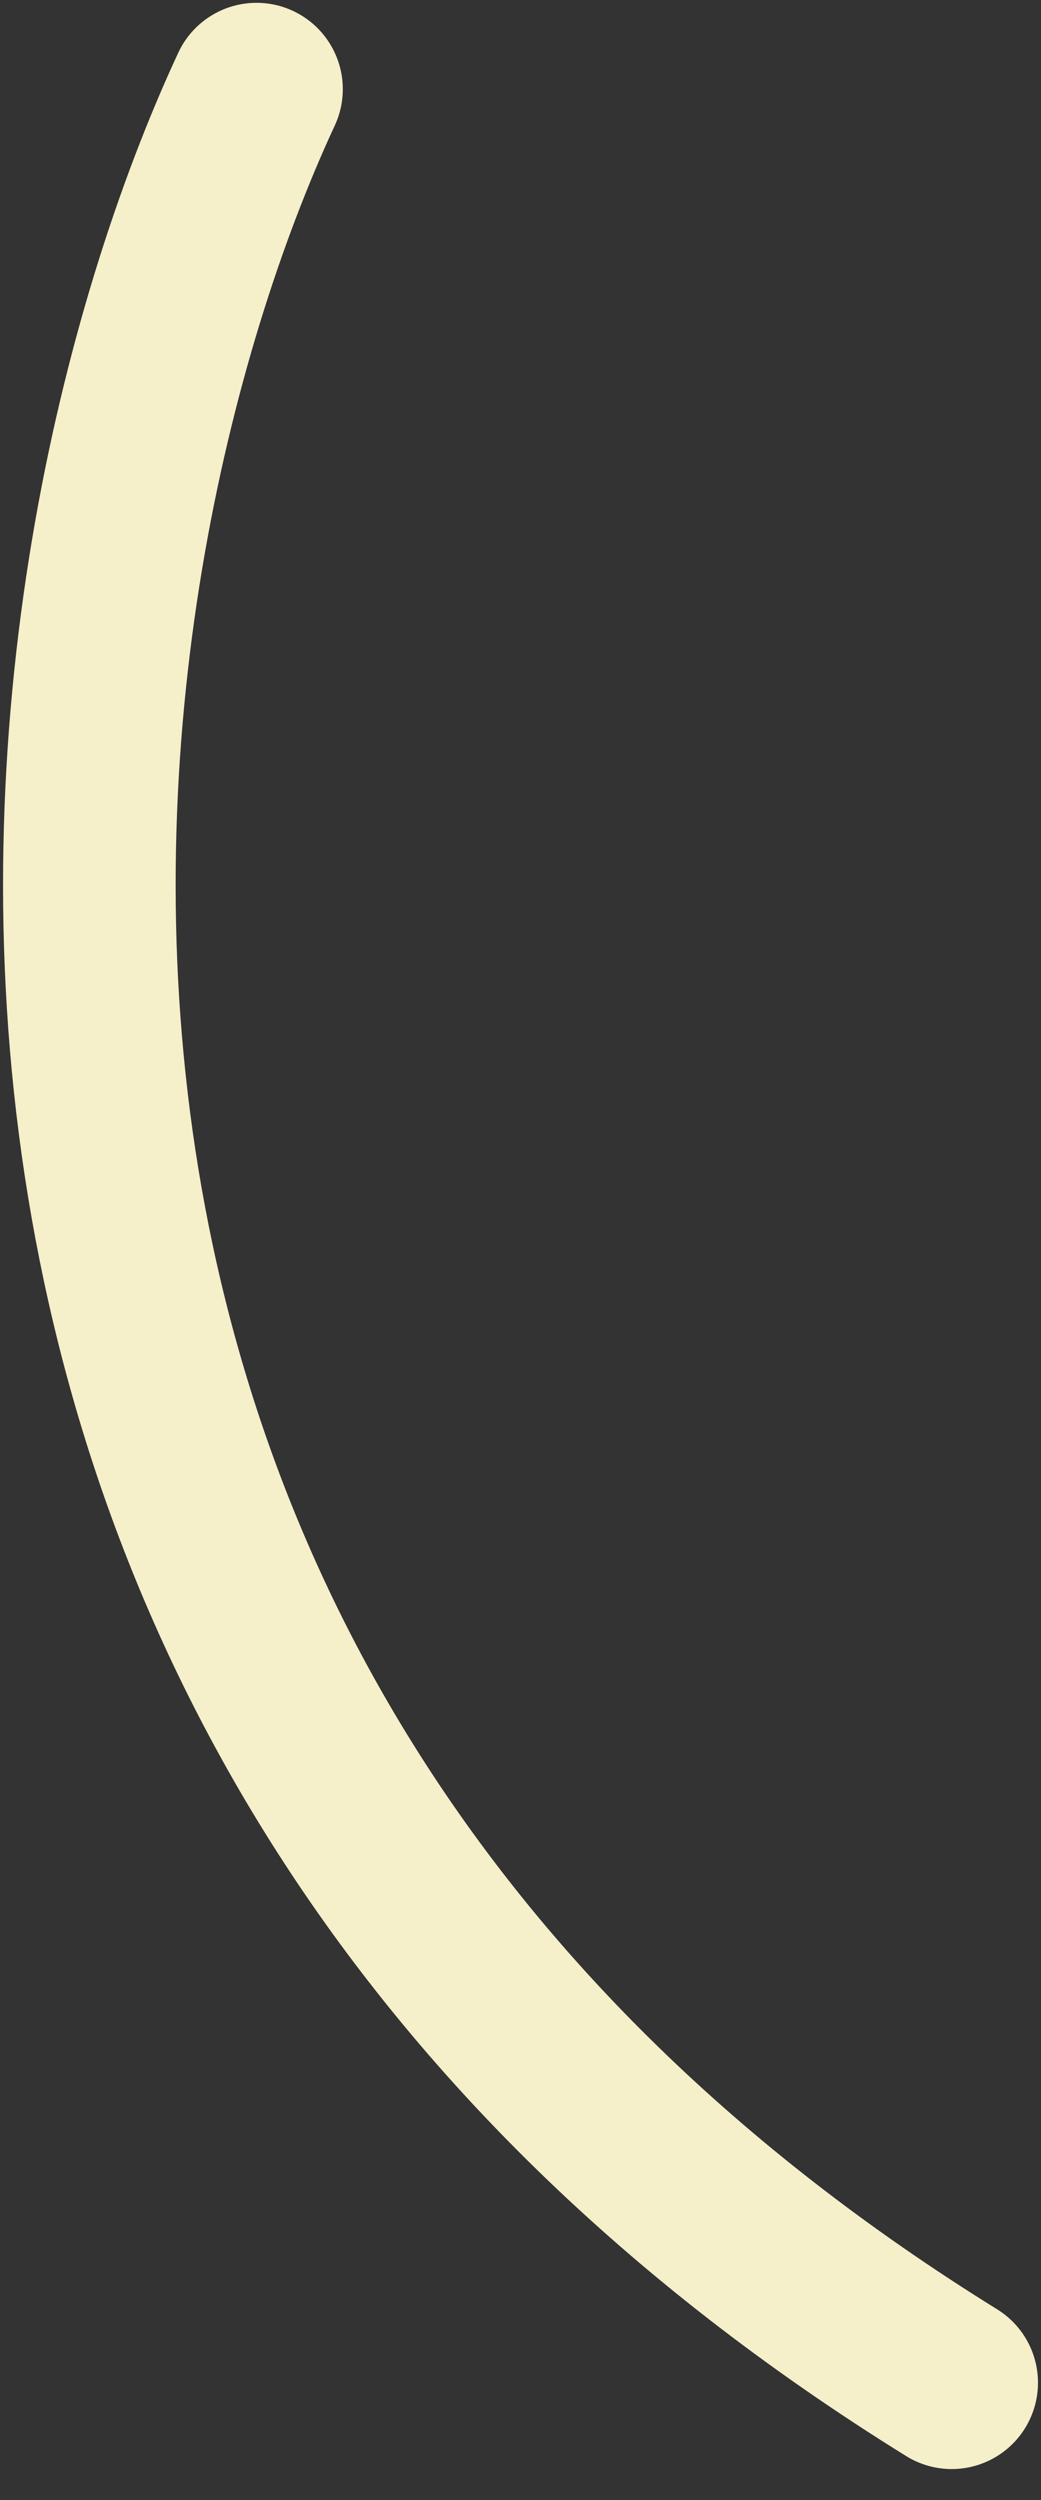 <svg width="5" height="12" viewBox="0 0 5 12" fill="none" xmlns="http://www.w3.org/2000/svg">
<rect x="0" y="0" width="5" height="12" fill="#333333" stroke="none"/>
<path d="M1.232 0.428C0.156 2.743 -0.681 8.184 4.571 11.437" stroke="#F5EFCA" stroke-width="0.829" stroke-linecap="round"/>
</svg>
